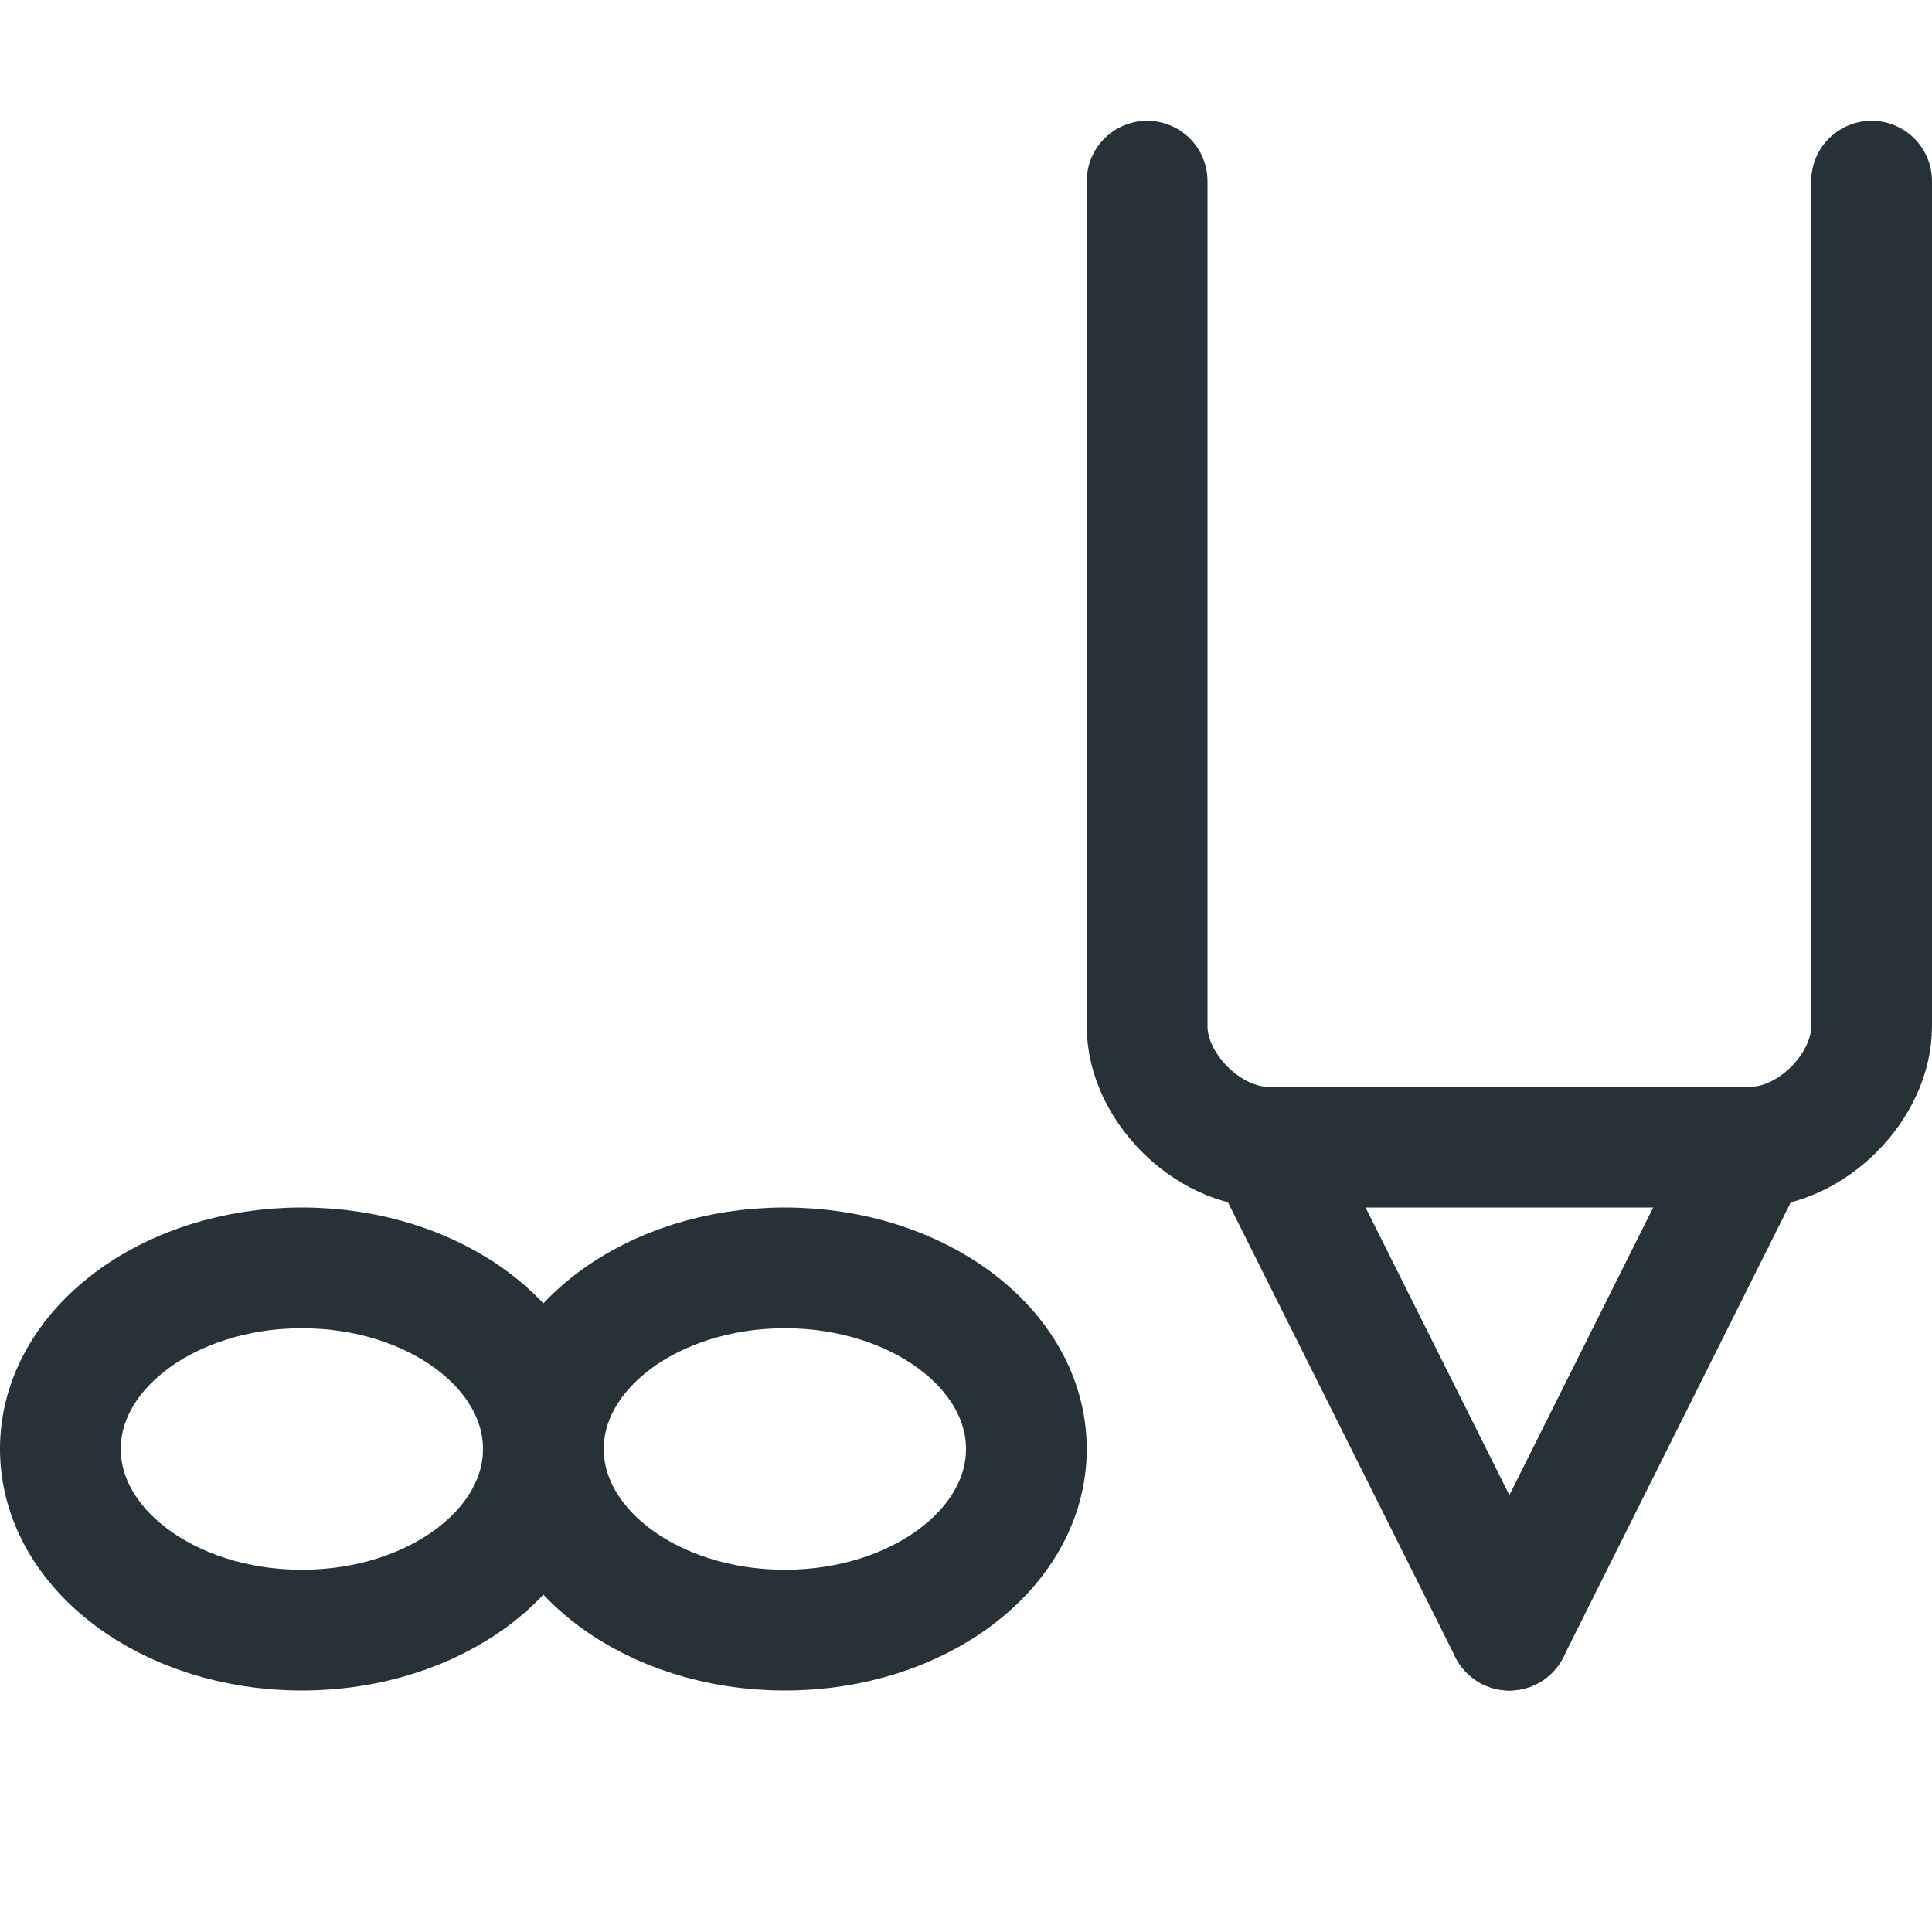 <?xml version="1.0" encoding="utf-8"?>
<svg version="1.1" id="Layer_1" xmlns="http://www.w3.org/2000/svg" xmlns:xlink="http://www.w3.org/1999/xlink" x="0px" y="0px"
	 viewBox="0 0 16 16" style="enable-background:new 0 0 16 16;" xml:space="preserve">
<style type="text/css">
	.st0{fill:none;stroke:#263238;stroke-linecap:round;stroke-linejoin:round;stroke-miterlimit:10;}
	.st1{fill:none;stroke:#263238;stroke-linecap:round;stroke-linejoin:round;stroke-miterlimit:10;}
</style>
<g>
	<line class="st0" x1="14.5" y1="9.5" x2="12.5" y2="13.5"/>
	<line class="st0" x1="12.5" y1="13.5" x2="10.5" y2="9.5"/>
	<g>
		<path class="st0" d="M9.5,1.5v7c0,0.5,0.5,1,1,1h4c0.5,0,1-0.5,1-1v-7"/>
	</g>
	<ellipse class="st1" cx="2.5" cy="12" rx="2" ry="1.5"/>
	<ellipse class="st1" cx="6.5" cy="12" rx="2" ry="1.5"/>
</g>
</svg>
